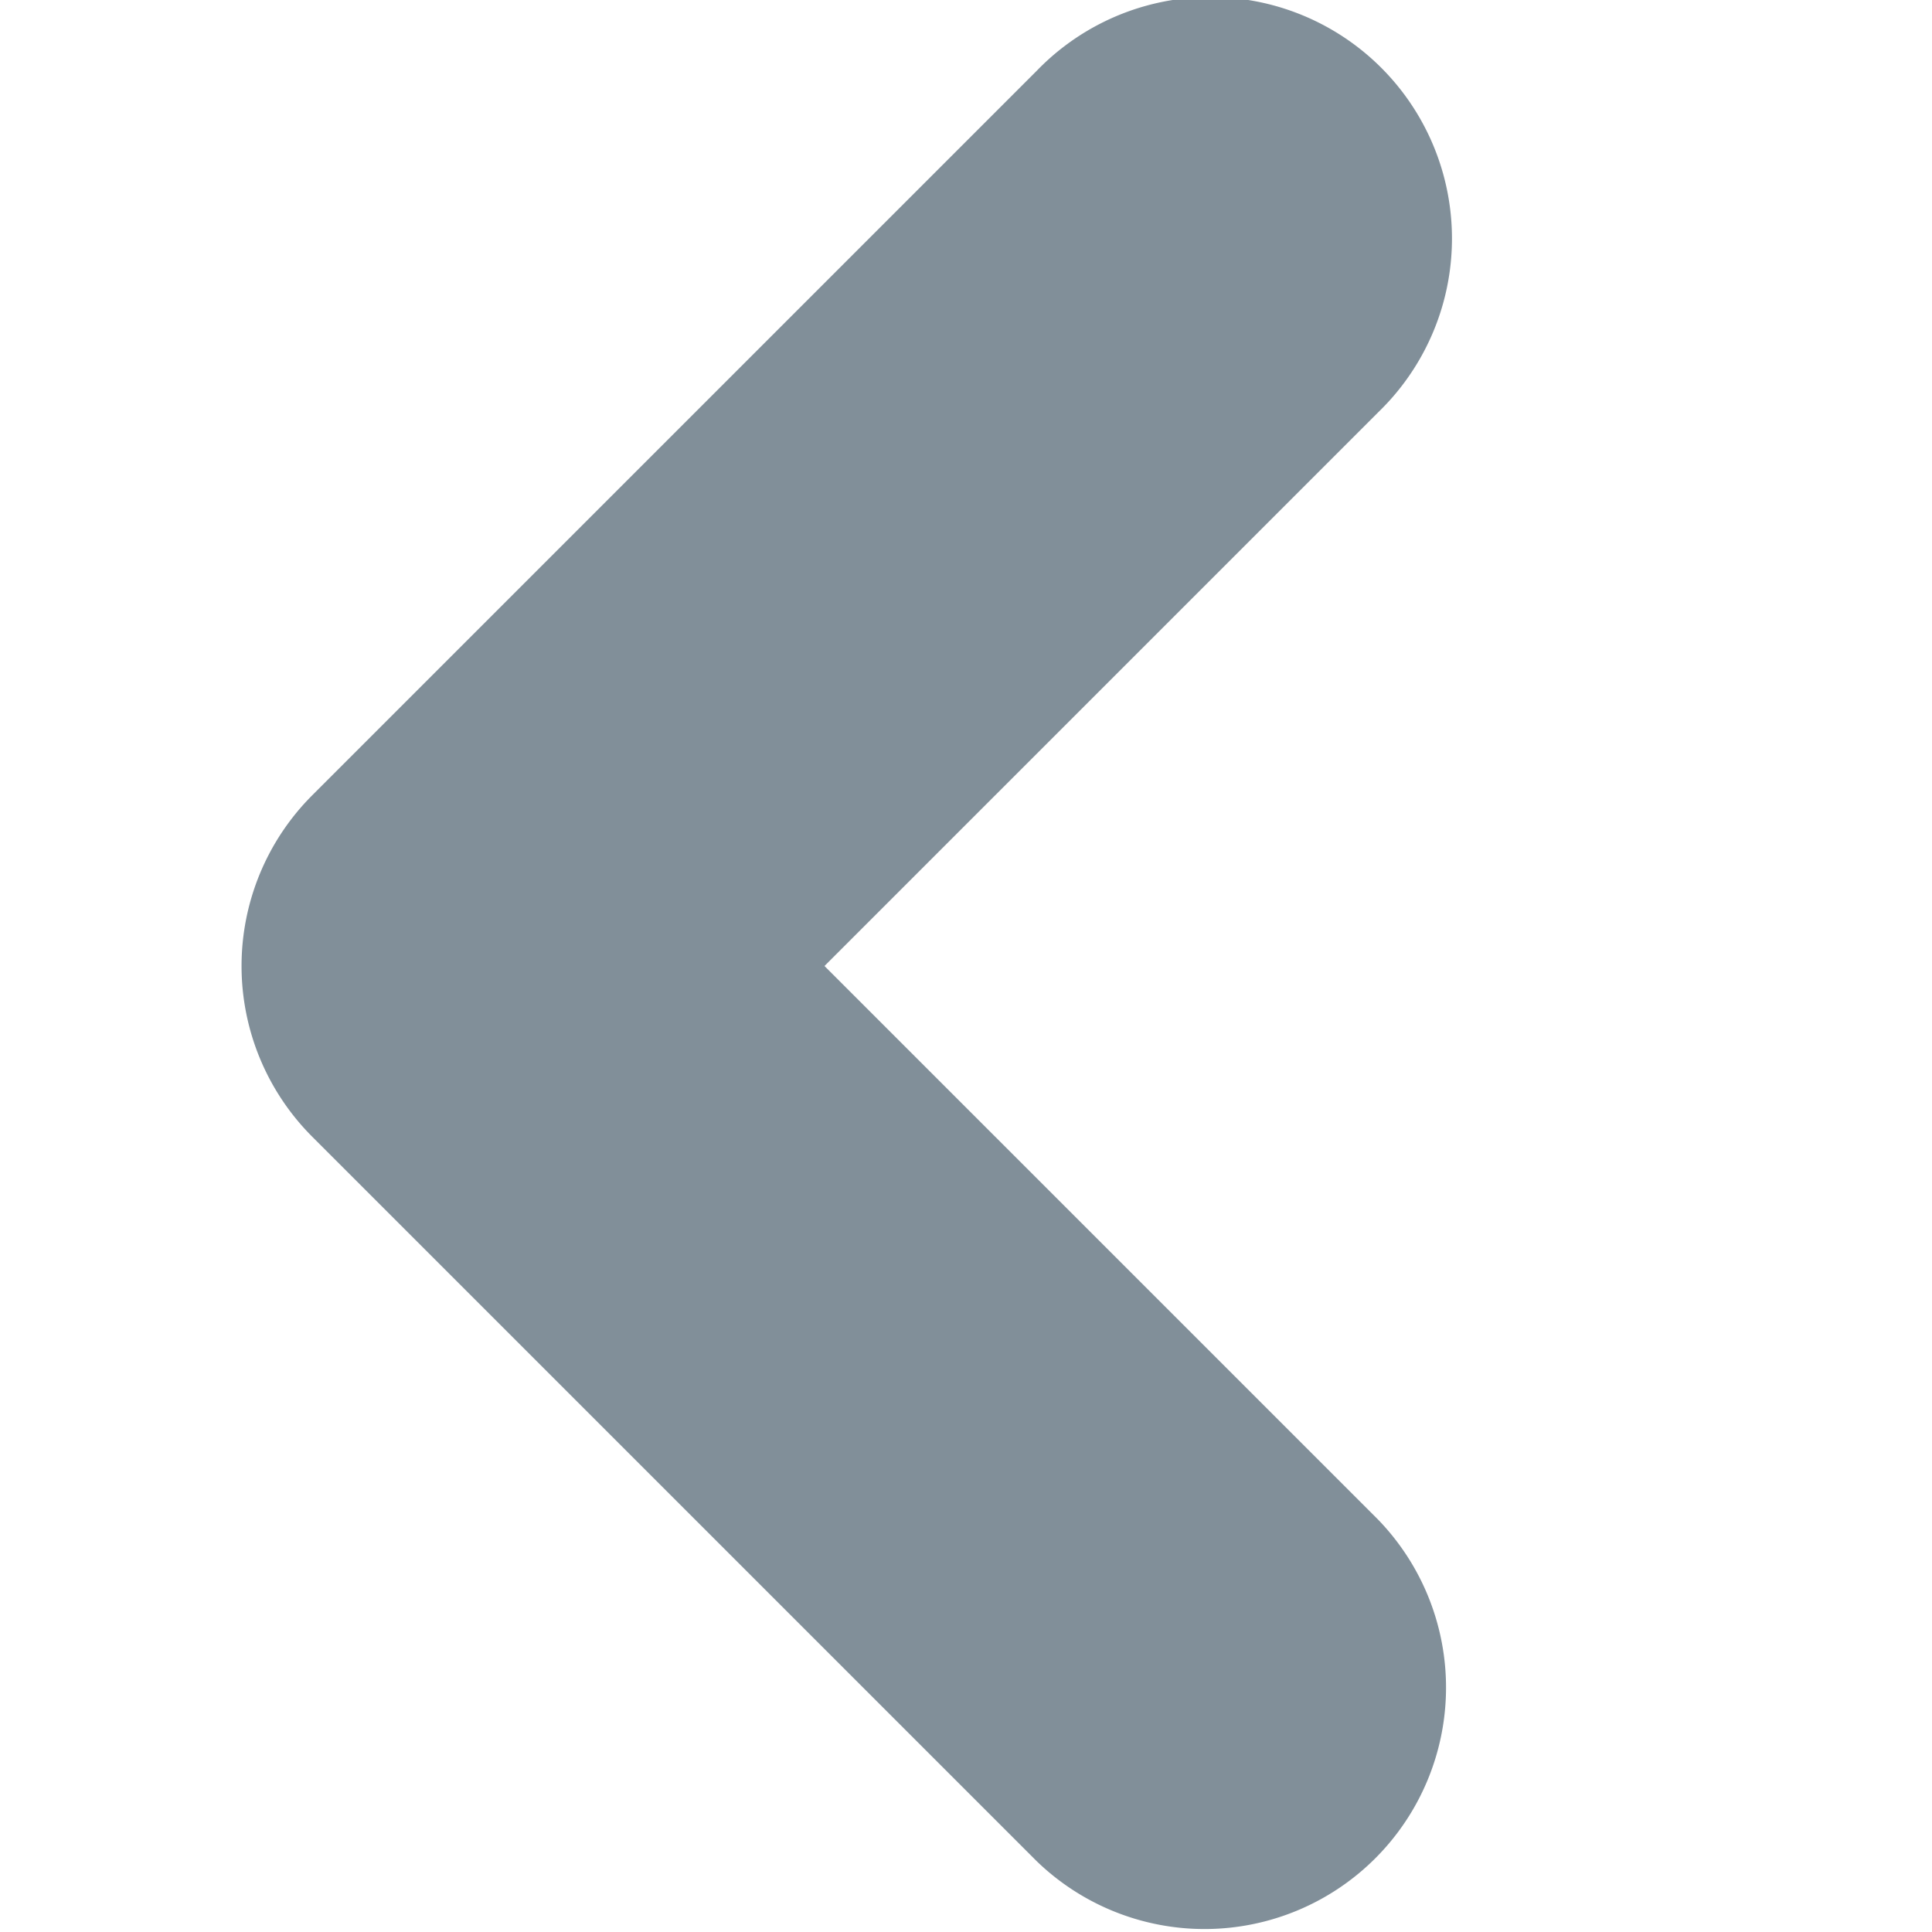 <svg width="8" height="8" xmlns="http://www.w3.org/2000/svg"><path d="M3.414 4l2.293 2.293a1 1 0 0 1-1.414 1.414l-3-3a1 1 0 0 1 0-1.414l3-3a1 1 0 1 1 1.414 1.414L3.414 4z" fill="#818F99" fill-rule="evenodd"/></svg>